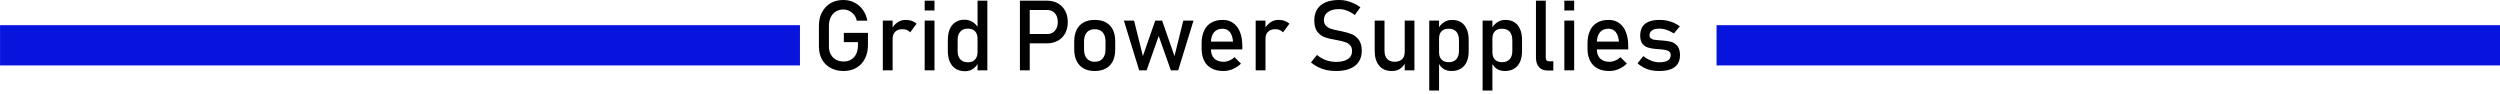 <?xml version="1.0" encoding="UTF-8" standalone="no"?>
<!DOCTYPE svg PUBLIC "-//W3C//DTD SVG 1.1//EN" "http://www.w3.org/Graphics/SVG/1.1/DTD/svg11.dtd">
<svg width="100%" height="100%" viewBox="0 0 637 24" version="1.1" xmlns="http://www.w3.org/2000/svg" xmlns:xlink="http://www.w3.org/1999/xlink" xml:space="preserve" xmlns:serif="http://www.serif.com/" style="fill-rule:evenodd;clip-rule:evenodd;stroke-linejoin:round;stroke-miterlimit:2;">
    <g transform="matrix(1,0,0,1,-44.398,-794.116)">
        <g transform="matrix(0.137,0,0,0.137,189.046,758.4)">
            <g transform="matrix(182.429,0,0,182.429,453.919,391.478)">
                <path d="M0.573,-0.382L0.573,-0.258C0.573,-0.206 0.563,-0.159 0.542,-0.119C0.522,-0.079 0.493,-0.048 0.455,-0.026C0.418,-0.004 0.374,0.007 0.325,0.007C0.275,0.007 0.231,-0.003 0.193,-0.024C0.155,-0.044 0.125,-0.074 0.104,-0.111C0.084,-0.149 0.073,-0.193 0.073,-0.243L0.073,-0.452C0.073,-0.505 0.083,-0.551 0.104,-0.591C0.125,-0.631 0.154,-0.662 0.191,-0.684C0.229,-0.706 0.272,-0.717 0.322,-0.717C0.362,-0.717 0.4,-0.709 0.434,-0.691C0.469,-0.674 0.497,-0.649 0.521,-0.617C0.544,-0.585 0.559,-0.548 0.567,-0.506L0.459,-0.506C0.454,-0.53 0.444,-0.551 0.43,-0.568C0.416,-0.585 0.399,-0.598 0.38,-0.607C0.361,-0.616 0.342,-0.62 0.322,-0.62C0.292,-0.62 0.267,-0.613 0.245,-0.599C0.222,-0.585 0.205,-0.566 0.193,-0.54C0.181,-0.515 0.175,-0.486 0.175,-0.452L0.175,-0.243C0.175,-0.212 0.181,-0.185 0.194,-0.162C0.206,-0.139 0.224,-0.122 0.246,-0.109C0.269,-0.096 0.295,-0.09 0.325,-0.09C0.354,-0.09 0.38,-0.096 0.402,-0.11C0.424,-0.123 0.441,-0.142 0.453,-0.167C0.465,-0.192 0.471,-0.222 0.471,-0.256L0.471,-0.287L0.327,-0.287L0.327,-0.382L0.573,-0.382Z" style="fill-rule:nonzero;"/>
            </g>
            <g transform="matrix(182.429,0,0,182.429,571.857,391.478)">
                <path d="M0.078,-0.507L0.178,-0.507L0.178,0L0.078,0L0.078,-0.507ZM0.357,-0.387C0.348,-0.397 0.337,-0.406 0.324,-0.411C0.31,-0.417 0.295,-0.419 0.277,-0.419C0.246,-0.419 0.221,-0.411 0.204,-0.393C0.186,-0.376 0.178,-0.352 0.178,-0.321L0.167,-0.418C0.183,-0.449 0.203,-0.472 0.228,-0.489C0.253,-0.506 0.28,-0.514 0.31,-0.514C0.333,-0.514 0.354,-0.511 0.373,-0.504C0.392,-0.497 0.408,-0.488 0.422,-0.475L0.357,-0.387Z" style="fill-rule:nonzero;"/>
            </g>
            <g transform="matrix(182.429,0,0,182.429,649.71,391.478)">
                <path d="M0.078,-0.71L0.178,-0.71L0.178,-0.61L0.078,-0.61L0.078,-0.71ZM0.078,-0.507L0.178,-0.507L0.178,0L0.078,0L0.078,-0.507Z" style="fill-rule:nonzero;"/>
            </g>
            <g transform="matrix(182.429,0,0,182.429,695.496,391.478)">
                <path d="M0.366,-0.71L0.466,-0.71L0.466,0L0.366,0L0.366,-0.71ZM0.239,0.009C0.202,0.009 0.17,0.001 0.144,-0.015C0.118,-0.031 0.098,-0.055 0.084,-0.086C0.07,-0.117 0.063,-0.154 0.063,-0.197L0.063,-0.309C0.063,-0.353 0.07,-0.39 0.083,-0.421C0.097,-0.452 0.116,-0.475 0.142,-0.491C0.167,-0.508 0.198,-0.516 0.234,-0.516C0.264,-0.516 0.291,-0.508 0.316,-0.492C0.341,-0.477 0.361,-0.455 0.376,-0.426L0.366,-0.323C0.366,-0.344 0.362,-0.363 0.354,-0.378C0.347,-0.393 0.335,-0.405 0.321,-0.413C0.306,-0.421 0.288,-0.425 0.267,-0.425C0.234,-0.425 0.208,-0.415 0.19,-0.394C0.172,-0.374 0.163,-0.345 0.163,-0.308L0.163,-0.197C0.163,-0.16 0.172,-0.132 0.19,-0.112C0.208,-0.092 0.234,-0.082 0.267,-0.082C0.288,-0.082 0.306,-0.086 0.321,-0.094C0.335,-0.103 0.347,-0.115 0.354,-0.13C0.362,-0.146 0.366,-0.165 0.366,-0.187L0.373,-0.08C0.363,-0.055 0.346,-0.034 0.323,-0.017C0.301,0 0.272,0.009 0.239,0.009Z" style="fill-rule:nonzero;"/>
            </g>
            <g transform="matrix(182.429,0,0,182.429,825.013,391.478)">
                <path d="M0.139,-0.37L0.366,-0.37C0.388,-0.37 0.407,-0.375 0.423,-0.385C0.439,-0.395 0.452,-0.41 0.461,-0.428C0.47,-0.447 0.474,-0.468 0.474,-0.492C0.474,-0.517 0.47,-0.538 0.461,-0.557C0.452,-0.575 0.439,-0.59 0.423,-0.6C0.407,-0.61 0.388,-0.615 0.366,-0.615L0.139,-0.615L0.139,-0.71L0.363,-0.71C0.405,-0.71 0.442,-0.701 0.475,-0.683C0.507,-0.665 0.532,-0.639 0.55,-0.606C0.567,-0.574 0.576,-0.535 0.576,-0.492C0.576,-0.449 0.567,-0.411 0.55,-0.378C0.532,-0.345 0.507,-0.32 0.475,-0.302C0.442,-0.284 0.405,-0.275 0.363,-0.275L0.139,-0.275L0.139,-0.37ZM0.088,-0.71L0.188,-0.71L0.188,0L0.088,0L0.088,-0.71Z" style="fill-rule:nonzero;"/>
            </g>
            <g transform="matrix(182.429,0,0,182.429,930.569,391.478)">
                <path d="M0.272,0.007C0.229,0.007 0.191,-0.001 0.16,-0.019C0.128,-0.036 0.105,-0.061 0.088,-0.094C0.072,-0.127 0.063,-0.167 0.063,-0.213L0.063,-0.296C0.063,-0.342 0.072,-0.381 0.088,-0.414C0.105,-0.447 0.128,-0.471 0.16,-0.489C0.191,-0.506 0.229,-0.514 0.272,-0.514C0.316,-0.514 0.354,-0.506 0.385,-0.489C0.417,-0.471 0.44,-0.447 0.457,-0.414C0.473,-0.381 0.481,-0.342 0.481,-0.296L0.481,-0.212C0.481,-0.166 0.473,-0.126 0.457,-0.094C0.44,-0.061 0.417,-0.036 0.385,-0.019C0.354,-0.001 0.316,0.007 0.272,0.007ZM0.272,-0.087C0.307,-0.087 0.334,-0.098 0.353,-0.12C0.372,-0.142 0.382,-0.173 0.382,-0.212L0.382,-0.296C0.382,-0.335 0.372,-0.366 0.353,-0.387C0.334,-0.409 0.307,-0.419 0.272,-0.419C0.238,-0.419 0.211,-0.409 0.192,-0.387C0.173,-0.366 0.163,-0.335 0.163,-0.296L0.163,-0.212C0.163,-0.173 0.173,-0.142 0.192,-0.12C0.211,-0.098 0.238,-0.087 0.272,-0.087Z" style="fill-rule:nonzero;"/>
            </g>
            <g transform="matrix(182.429,0,0,182.429,1028.2,391.478)">
                <path d="M0.034,-0.507L0.138,-0.507L0.228,-0.145L0.354,-0.507L0.424,-0.507L0.55,-0.145L0.64,-0.507L0.744,-0.507L0.588,0L0.513,0L0.389,-0.35L0.266,0L0.19,0L0.034,-0.507Z" style="fill-rule:nonzero;"/>
            </g>
            <g transform="matrix(182.429,0,0,182.429,1167.51,391.478)">
                <path d="M0.286,0.007C0.239,0.007 0.199,-0.001 0.166,-0.019C0.132,-0.037 0.107,-0.062 0.09,-0.096C0.072,-0.13 0.063,-0.172 0.063,-0.22L0.063,-0.277C0.063,-0.327 0.072,-0.37 0.089,-0.405C0.105,-0.441 0.13,-0.468 0.162,-0.486C0.194,-0.505 0.232,-0.514 0.277,-0.514C0.319,-0.514 0.355,-0.504 0.385,-0.482C0.415,-0.461 0.438,-0.431 0.454,-0.391C0.47,-0.351 0.478,-0.303 0.478,-0.247L0.478,-0.213L0.136,-0.213L0.136,-0.293L0.383,-0.293C0.38,-0.335 0.369,-0.367 0.351,-0.39C0.332,-0.413 0.308,-0.424 0.277,-0.424C0.239,-0.424 0.21,-0.412 0.189,-0.387C0.169,-0.362 0.158,-0.327 0.158,-0.282L0.158,-0.218C0.158,-0.176 0.169,-0.144 0.191,-0.121C0.214,-0.099 0.245,-0.087 0.286,-0.087C0.306,-0.087 0.326,-0.091 0.346,-0.1C0.366,-0.108 0.383,-0.119 0.399,-0.134L0.464,-0.068C0.439,-0.044 0.411,-0.026 0.38,-0.012C0.349,0.001 0.317,0.007 0.286,0.007Z" style="fill-rule:nonzero;"/>
            </g>
            <g transform="matrix(182.429,0,0,182.429,1265.32,391.478)">
                <path d="M0.078,-0.507L0.178,-0.507L0.178,0L0.078,0L0.078,-0.507ZM0.357,-0.387C0.348,-0.397 0.337,-0.406 0.324,-0.411C0.31,-0.417 0.295,-0.419 0.277,-0.419C0.246,-0.419 0.221,-0.411 0.204,-0.393C0.186,-0.376 0.178,-0.352 0.178,-0.321L0.167,-0.418C0.183,-0.449 0.203,-0.472 0.228,-0.489C0.253,-0.506 0.28,-0.514 0.31,-0.514C0.333,-0.514 0.354,-0.511 0.373,-0.504C0.392,-0.497 0.408,-0.488 0.422,-0.475L0.357,-0.387Z" style="fill-rule:nonzero;"/>
            </g>
            <g transform="matrix(182.429,0,0,182.429,1374.35,391.478)">
                <path d="M0.301,0.007C0.267,0.007 0.235,0.004 0.204,-0.002C0.174,-0.009 0.145,-0.019 0.118,-0.032C0.092,-0.045 0.067,-0.061 0.044,-0.081L0.106,-0.157C0.133,-0.133 0.163,-0.116 0.195,-0.104C0.228,-0.092 0.263,-0.086 0.301,-0.086C0.353,-0.086 0.393,-0.096 0.421,-0.115C0.449,-0.134 0.463,-0.161 0.463,-0.196L0.463,-0.196C0.463,-0.221 0.457,-0.241 0.444,-0.255C0.431,-0.27 0.415,-0.28 0.394,-0.287C0.374,-0.294 0.348,-0.301 0.315,-0.307C0.314,-0.307 0.313,-0.307 0.312,-0.307C0.311,-0.307 0.31,-0.307 0.309,-0.308L0.302,-0.309C0.254,-0.317 0.216,-0.326 0.186,-0.337C0.156,-0.347 0.131,-0.366 0.109,-0.393C0.088,-0.42 0.078,-0.459 0.078,-0.509L0.078,-0.509C0.078,-0.553 0.087,-0.591 0.107,-0.622C0.127,-0.653 0.156,-0.677 0.193,-0.693C0.231,-0.709 0.277,-0.717 0.33,-0.717C0.355,-0.717 0.38,-0.715 0.405,-0.709C0.429,-0.703 0.453,-0.695 0.477,-0.684C0.501,-0.673 0.525,-0.66 0.548,-0.643L0.491,-0.564C0.464,-0.584 0.437,-0.599 0.41,-0.609C0.384,-0.619 0.357,-0.624 0.33,-0.624C0.281,-0.624 0.243,-0.614 0.217,-0.594C0.19,-0.575 0.176,-0.548 0.176,-0.512L0.176,-0.512C0.176,-0.487 0.183,-0.468 0.197,-0.454C0.211,-0.44 0.228,-0.43 0.249,-0.423C0.269,-0.416 0.298,-0.41 0.335,-0.402L0.353,-0.399C0.396,-0.39 0.432,-0.38 0.461,-0.368C0.49,-0.356 0.514,-0.336 0.533,-0.309C0.552,-0.282 0.562,-0.246 0.562,-0.199L0.562,-0.198C0.562,-0.155 0.552,-0.118 0.531,-0.087C0.511,-0.056 0.481,-0.033 0.442,-0.017C0.403,-0.001 0.356,0.007 0.301,0.007Z" style="fill-rule:nonzero;"/>
            </g>
            <g transform="matrix(182.429,0,0,182.429,1486.68,391.478)">
                <path d="M0.384,-0.507L0.483,-0.507L0.483,0L0.384,0L0.384,-0.507ZM0.178,-0.199C0.178,-0.163 0.187,-0.136 0.205,-0.116C0.223,-0.097 0.248,-0.087 0.281,-0.087C0.314,-0.087 0.339,-0.096 0.357,-0.113C0.375,-0.131 0.384,-0.155 0.384,-0.187L0.391,-0.081C0.38,-0.056 0.363,-0.035 0.34,-0.018C0.316,-0.001 0.288,0.007 0.253,0.007C0.197,0.007 0.154,-0.011 0.124,-0.047C0.093,-0.083 0.078,-0.133 0.078,-0.199L0.078,-0.507L0.178,-0.507L0.178,-0.199Z" style="fill-rule:nonzero;"/>
            </g>
            <g transform="matrix(182.429,0,0,182.429,1588.14,391.478)">
                <path d="M0.078,-0.507L0.178,-0.507L0.178,0.206L0.078,0.206L0.078,-0.507ZM0.305,0.007C0.274,0.007 0.246,0 0.223,-0.015C0.199,-0.031 0.182,-0.052 0.171,-0.08L0.178,-0.186C0.178,-0.164 0.182,-0.145 0.189,-0.13C0.197,-0.115 0.209,-0.103 0.223,-0.095C0.238,-0.087 0.256,-0.083 0.277,-0.083C0.31,-0.083 0.336,-0.093 0.354,-0.113C0.372,-0.133 0.381,-0.161 0.381,-0.197L0.381,-0.307C0.381,-0.344 0.372,-0.373 0.354,-0.394C0.336,-0.414 0.31,-0.424 0.277,-0.424C0.256,-0.424 0.238,-0.42 0.223,-0.413C0.209,-0.405 0.197,-0.393 0.189,-0.378C0.182,-0.363 0.178,-0.345 0.178,-0.324L0.167,-0.421C0.183,-0.451 0.203,-0.474 0.228,-0.49C0.252,-0.506 0.28,-0.514 0.31,-0.514C0.346,-0.514 0.377,-0.506 0.402,-0.49C0.428,-0.474 0.447,-0.45 0.46,-0.419C0.474,-0.389 0.48,-0.351 0.48,-0.308L0.48,-0.197C0.48,-0.154 0.474,-0.118 0.46,-0.087C0.446,-0.056 0.426,-0.033 0.4,-0.017C0.374,-0.001 0.342,0.007 0.305,0.007Z" style="fill-rule:nonzero;"/>
            </g>
            <g transform="matrix(182.429,0,0,182.429,1687.37,391.478)">
                <path d="M0.078,-0.507L0.178,-0.507L0.178,0.206L0.078,0.206L0.078,-0.507ZM0.305,0.007C0.274,0.007 0.246,0 0.223,-0.015C0.199,-0.031 0.182,-0.052 0.171,-0.08L0.178,-0.186C0.178,-0.164 0.182,-0.145 0.189,-0.13C0.197,-0.115 0.209,-0.103 0.223,-0.095C0.238,-0.087 0.256,-0.083 0.277,-0.083C0.31,-0.083 0.336,-0.093 0.354,-0.113C0.372,-0.133 0.381,-0.161 0.381,-0.197L0.381,-0.307C0.381,-0.344 0.372,-0.373 0.354,-0.394C0.336,-0.414 0.31,-0.424 0.277,-0.424C0.256,-0.424 0.238,-0.42 0.223,-0.413C0.209,-0.405 0.197,-0.393 0.189,-0.378C0.182,-0.363 0.178,-0.345 0.178,-0.324L0.167,-0.421C0.183,-0.451 0.203,-0.474 0.228,-0.49C0.252,-0.506 0.28,-0.514 0.31,-0.514C0.346,-0.514 0.377,-0.506 0.402,-0.49C0.428,-0.474 0.447,-0.45 0.46,-0.419C0.474,-0.389 0.48,-0.351 0.48,-0.308L0.48,-0.197C0.48,-0.154 0.474,-0.118 0.46,-0.087C0.446,-0.056 0.426,-0.033 0.4,-0.017C0.374,-0.001 0.342,0.007 0.305,0.007Z" style="fill-rule:nonzero;"/>
            </g>
            <g transform="matrix(182.429,0,0,182.429,1786.6,391.478)">
                <path d="M0.178,-0.131C0.178,-0.118 0.18,-0.109 0.186,-0.102C0.191,-0.096 0.199,-0.092 0.208,-0.092L0.255,-0.092L0.255,0.002L0.197,0.002C0.159,0.002 0.13,-0.009 0.109,-0.033C0.088,-0.056 0.078,-0.089 0.078,-0.132L0.078,-0.71L0.178,-0.71L0.178,-0.131Z" style="fill-rule:nonzero;"/>
            </g>
            <g transform="matrix(182.429,0,0,182.429,1839.42,391.478)">
                <path d="M0.078,-0.71L0.178,-0.71L0.178,-0.61L0.078,-0.61L0.078,-0.71ZM0.078,-0.507L0.178,-0.507L0.178,0L0.078,0L0.078,-0.507Z" style="fill-rule:nonzero;"/>
            </g>
            <g transform="matrix(182.429,0,0,182.429,1885.21,391.478)">
                <path d="M0.286,0.007C0.239,0.007 0.199,-0.001 0.166,-0.019C0.132,-0.037 0.107,-0.062 0.09,-0.096C0.072,-0.13 0.063,-0.172 0.063,-0.22L0.063,-0.277C0.063,-0.327 0.072,-0.37 0.089,-0.405C0.105,-0.441 0.13,-0.468 0.162,-0.486C0.194,-0.505 0.232,-0.514 0.277,-0.514C0.319,-0.514 0.355,-0.504 0.385,-0.482C0.415,-0.461 0.438,-0.431 0.454,-0.391C0.47,-0.351 0.478,-0.303 0.478,-0.247L0.478,-0.213L0.136,-0.213L0.136,-0.293L0.383,-0.293C0.38,-0.335 0.369,-0.367 0.351,-0.39C0.332,-0.413 0.308,-0.424 0.277,-0.424C0.239,-0.424 0.21,-0.412 0.189,-0.387C0.169,-0.362 0.158,-0.327 0.158,-0.282L0.158,-0.218C0.158,-0.176 0.169,-0.144 0.191,-0.121C0.214,-0.099 0.245,-0.087 0.286,-0.087C0.306,-0.087 0.326,-0.091 0.346,-0.1C0.366,-0.108 0.383,-0.119 0.399,-0.134L0.464,-0.068C0.439,-0.044 0.411,-0.026 0.38,-0.012C0.349,0.001 0.317,0.007 0.286,0.007Z" style="fill-rule:nonzero;"/>
            </g>
            <g transform="matrix(182.429,0,0,182.429,1983.01,391.478)">
                <path d="M0.257,0.007C0.227,0.007 0.199,0.004 0.173,-0.001C0.147,-0.007 0.122,-0.016 0.1,-0.028C0.077,-0.04 0.056,-0.054 0.037,-0.072L0.096,-0.145C0.123,-0.124 0.15,-0.108 0.177,-0.098C0.204,-0.087 0.231,-0.082 0.257,-0.082C0.297,-0.082 0.326,-0.088 0.346,-0.1C0.366,-0.113 0.375,-0.131 0.375,-0.155C0.375,-0.172 0.37,-0.184 0.359,-0.192C0.349,-0.2 0.335,-0.205 0.319,-0.208C0.303,-0.211 0.281,-0.214 0.252,-0.216C0.249,-0.216 0.247,-0.216 0.244,-0.216L0.228,-0.217C0.195,-0.22 0.167,-0.225 0.144,-0.232C0.121,-0.239 0.102,-0.252 0.087,-0.271C0.072,-0.29 0.064,-0.318 0.064,-0.354C0.064,-0.389 0.072,-0.419 0.086,-0.443C0.101,-0.467 0.123,-0.484 0.152,-0.496C0.181,-0.508 0.217,-0.514 0.261,-0.514C0.287,-0.514 0.312,-0.512 0.336,-0.507C0.36,-0.502 0.383,-0.495 0.405,-0.485C0.427,-0.476 0.448,-0.463 0.468,-0.449L0.408,-0.376C0.382,-0.392 0.357,-0.404 0.333,-0.413C0.308,-0.421 0.284,-0.425 0.261,-0.425C0.227,-0.425 0.201,-0.419 0.185,-0.407C0.168,-0.396 0.159,-0.379 0.159,-0.355C0.159,-0.342 0.164,-0.332 0.174,-0.325C0.183,-0.318 0.195,-0.313 0.21,-0.311C0.225,-0.309 0.245,-0.307 0.272,-0.305L0.285,-0.304L0.288,-0.304C0.289,-0.304 0.29,-0.304 0.291,-0.304C0.326,-0.301 0.357,-0.297 0.382,-0.29C0.406,-0.282 0.427,-0.268 0.444,-0.247C0.461,-0.226 0.47,-0.195 0.47,-0.155C0.47,-0.119 0.462,-0.089 0.446,-0.065C0.431,-0.041 0.407,-0.023 0.376,-0.011C0.344,0.001 0.305,0.007 0.257,0.007Z" style="fill-rule:nonzero;"/>
            </g>
        </g>
        <g transform="matrix(0.89,0,0,1,4.896,102.101)">
            <path d="M273.406,698.429L273.406,708.686L44.398,708.686L44.398,698.429L273.406,698.429ZM535.822,698.429L760.152,698.429L760.152,708.686L535.822,708.686L535.822,698.429Z" style="fill:rgb(6,20,222);"/>
        </g>
    </g>
</svg>
